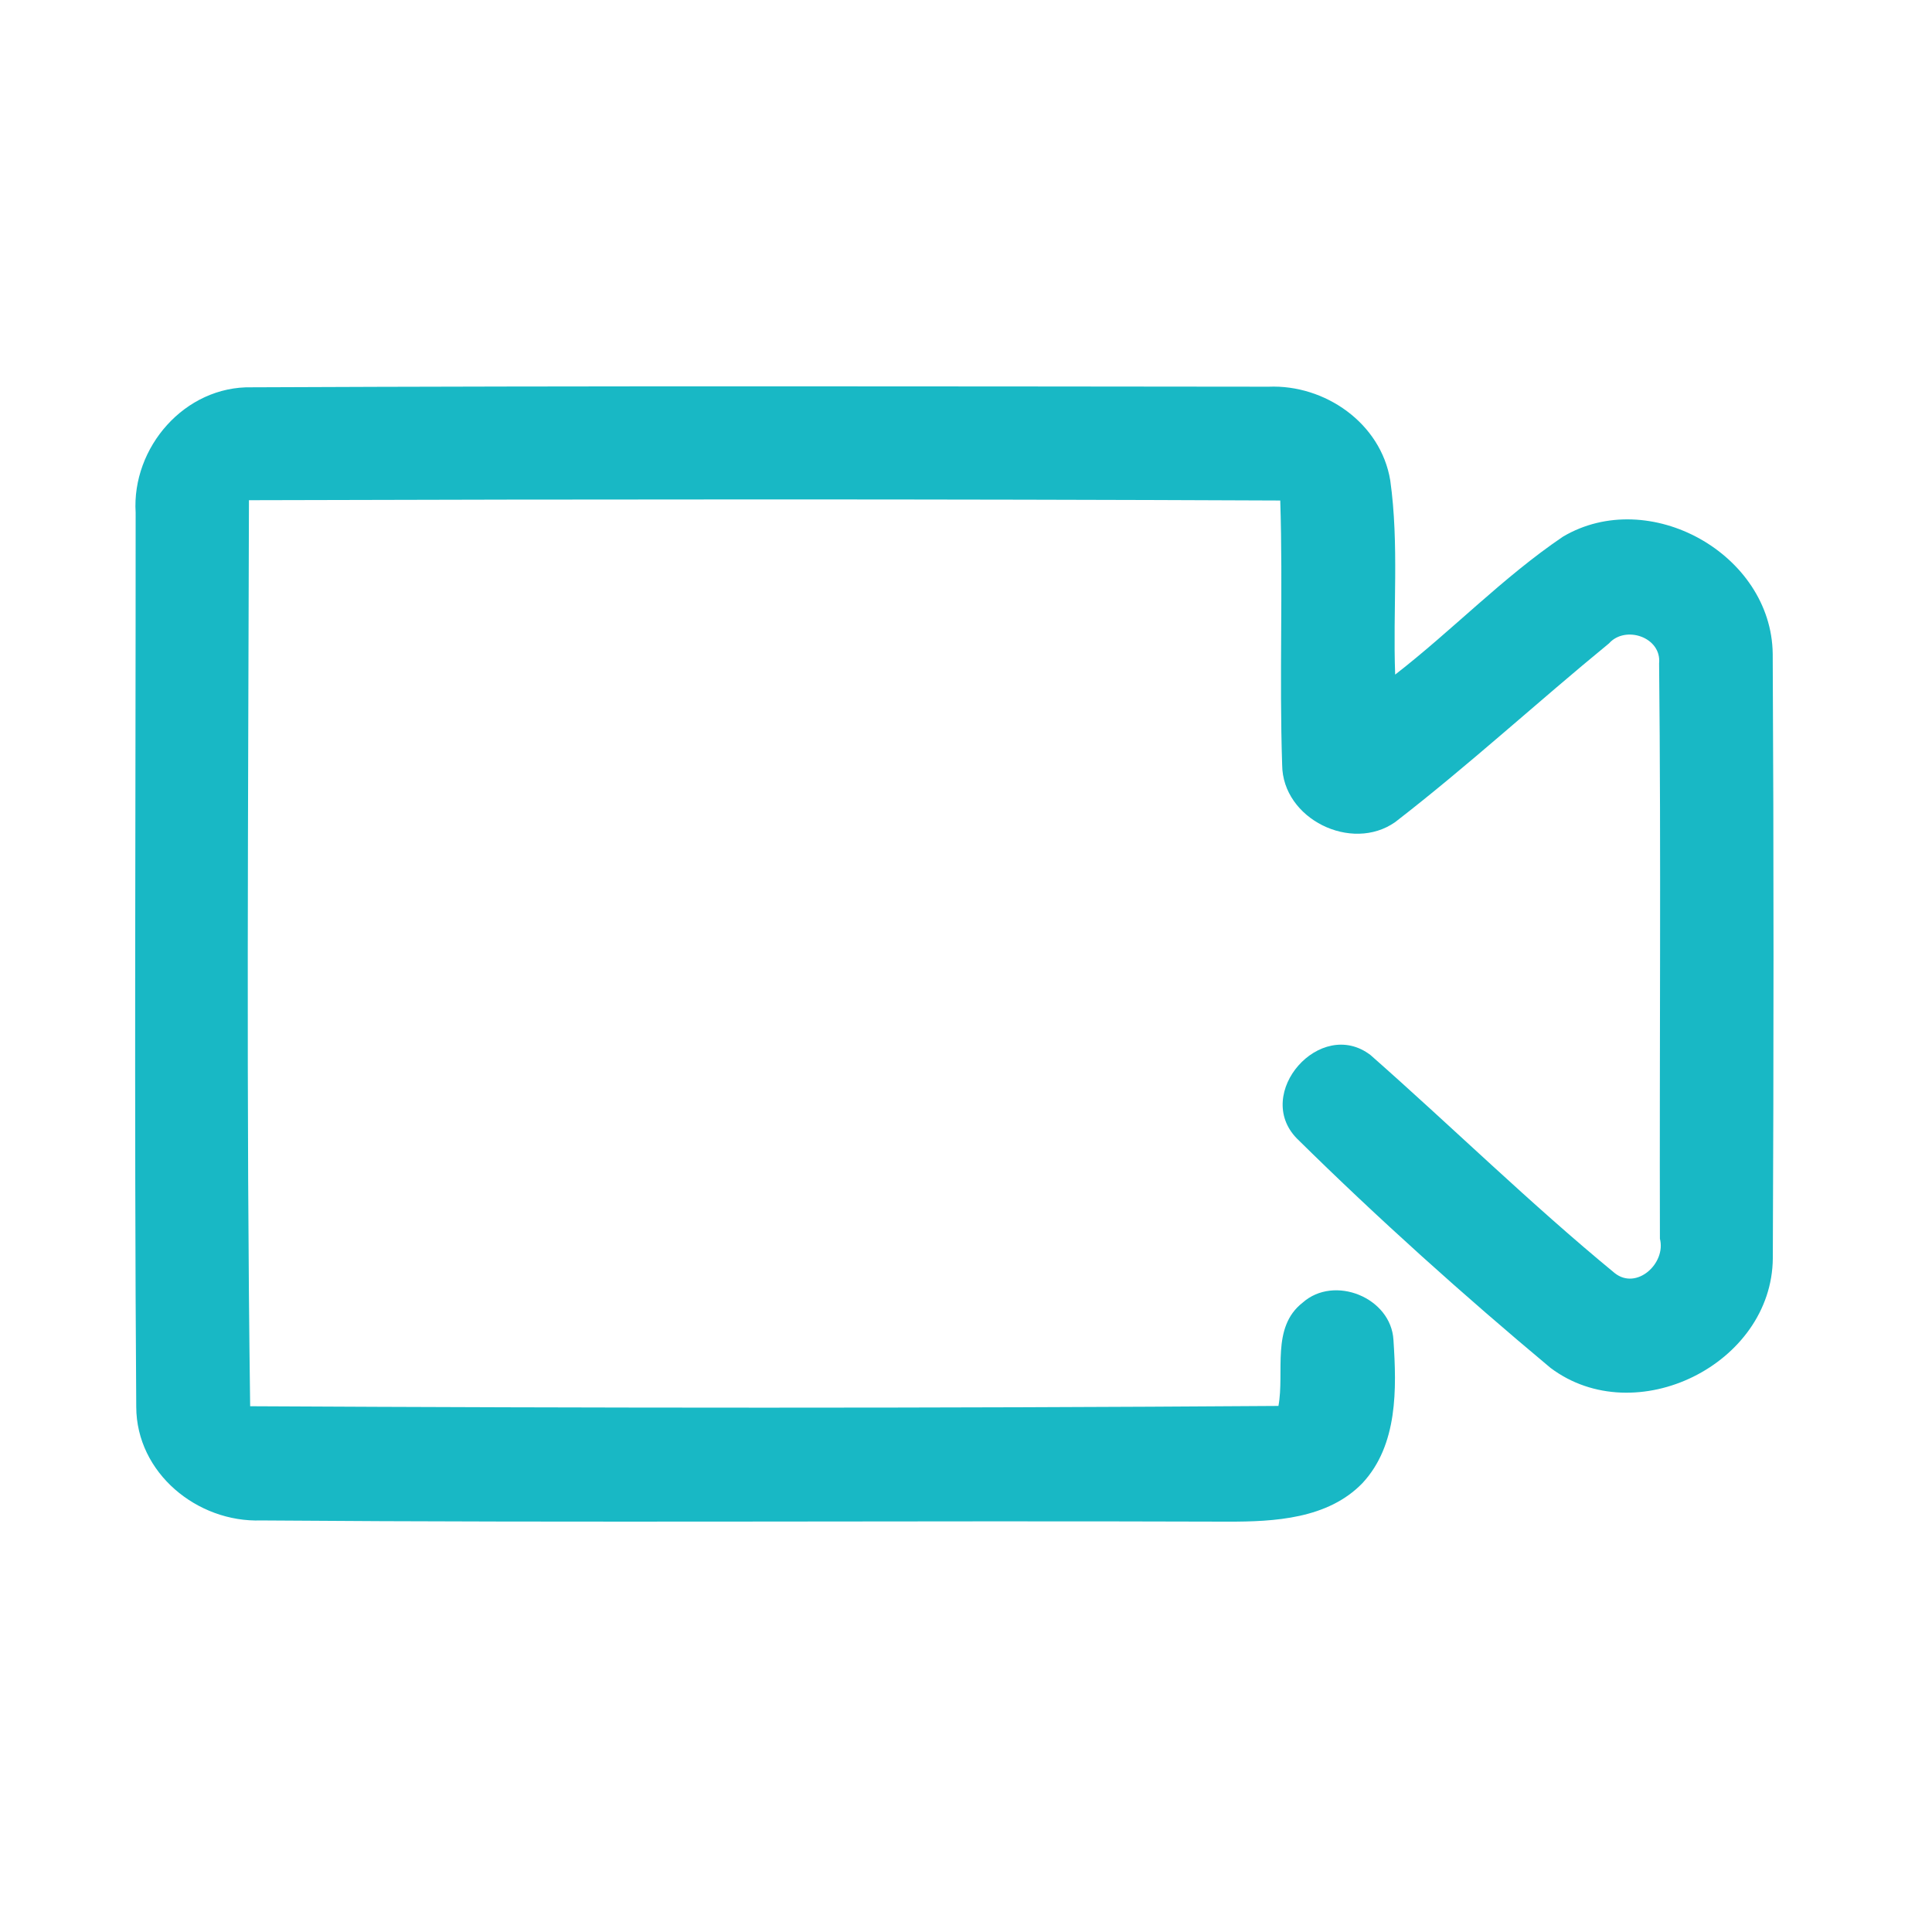 <?xml version="1.0" encoding="UTF-8" ?>
<!DOCTYPE svg PUBLIC "-//W3C//DTD SVG 1.1//EN" "http://www.w3.org/Graphics/SVG/1.1/DTD/svg11.dtd">
<svg width="192pt" height="192pt" viewBox="0 0 192 192" version="1.1" xmlns="http://www.w3.org/2000/svg">
<g id="#18b8c5ff">
<path fill="#18b8c5" opacity="1.00" d=" M 13.48 50.95 C 13.08 44.46 18.37 38.35 25.01 38.49 C 58.69 38.34 92.39 38.40 126.07 38.43 C 131.67 38.20 137.22 42.05 138.16 47.73 C 139.06 54.12 138.41 60.61 138.65 67.04 C 144.34 62.63 149.37 57.36 155.33 53.33 C 163.88 48.28 176.05 55.04 176.17 64.97 C 176.28 84.99 176.27 105.02 176.18 125.03 C 176.11 135.58 162.53 142.28 154.09 135.94 C 145.41 128.69 136.95 121.10 128.89 113.15 C 124.50 108.68 131.22 101.04 136.20 104.85 C 144.33 112.01 152.09 119.63 160.47 126.52 C 162.65 128.25 165.59 125.55 164.96 123.10 C 164.91 104.04 165.08 84.98 164.88 65.93 C 165.14 63.32 161.53 62.11 159.90 63.94 C 152.76 69.79 145.96 76.05 138.65 81.70 C 134.31 84.75 127.46 81.39 127.42 76.02 C 127.13 67.27 127.51 58.50 127.23 49.74 C 93.06 49.59 58.90 49.61 24.74 49.71 C 24.67 79.72 24.46 109.75 24.86 139.75 C 58.92 139.93 92.99 139.96 127.05 139.72 C 127.68 136.31 126.30 131.92 129.45 129.46 C 132.59 126.66 138.25 128.95 138.48 133.17 C 138.80 138.00 138.93 143.59 135.40 147.39 C 131.96 150.95 126.64 151.23 121.99 151.22 C 89.98 151.11 57.96 151.35 25.95 151.10 C 19.60 151.32 13.56 146.38 13.54 139.82 C 13.33 110.20 13.49 80.57 13.48 50.95 Z" />
</g>
</svg>
